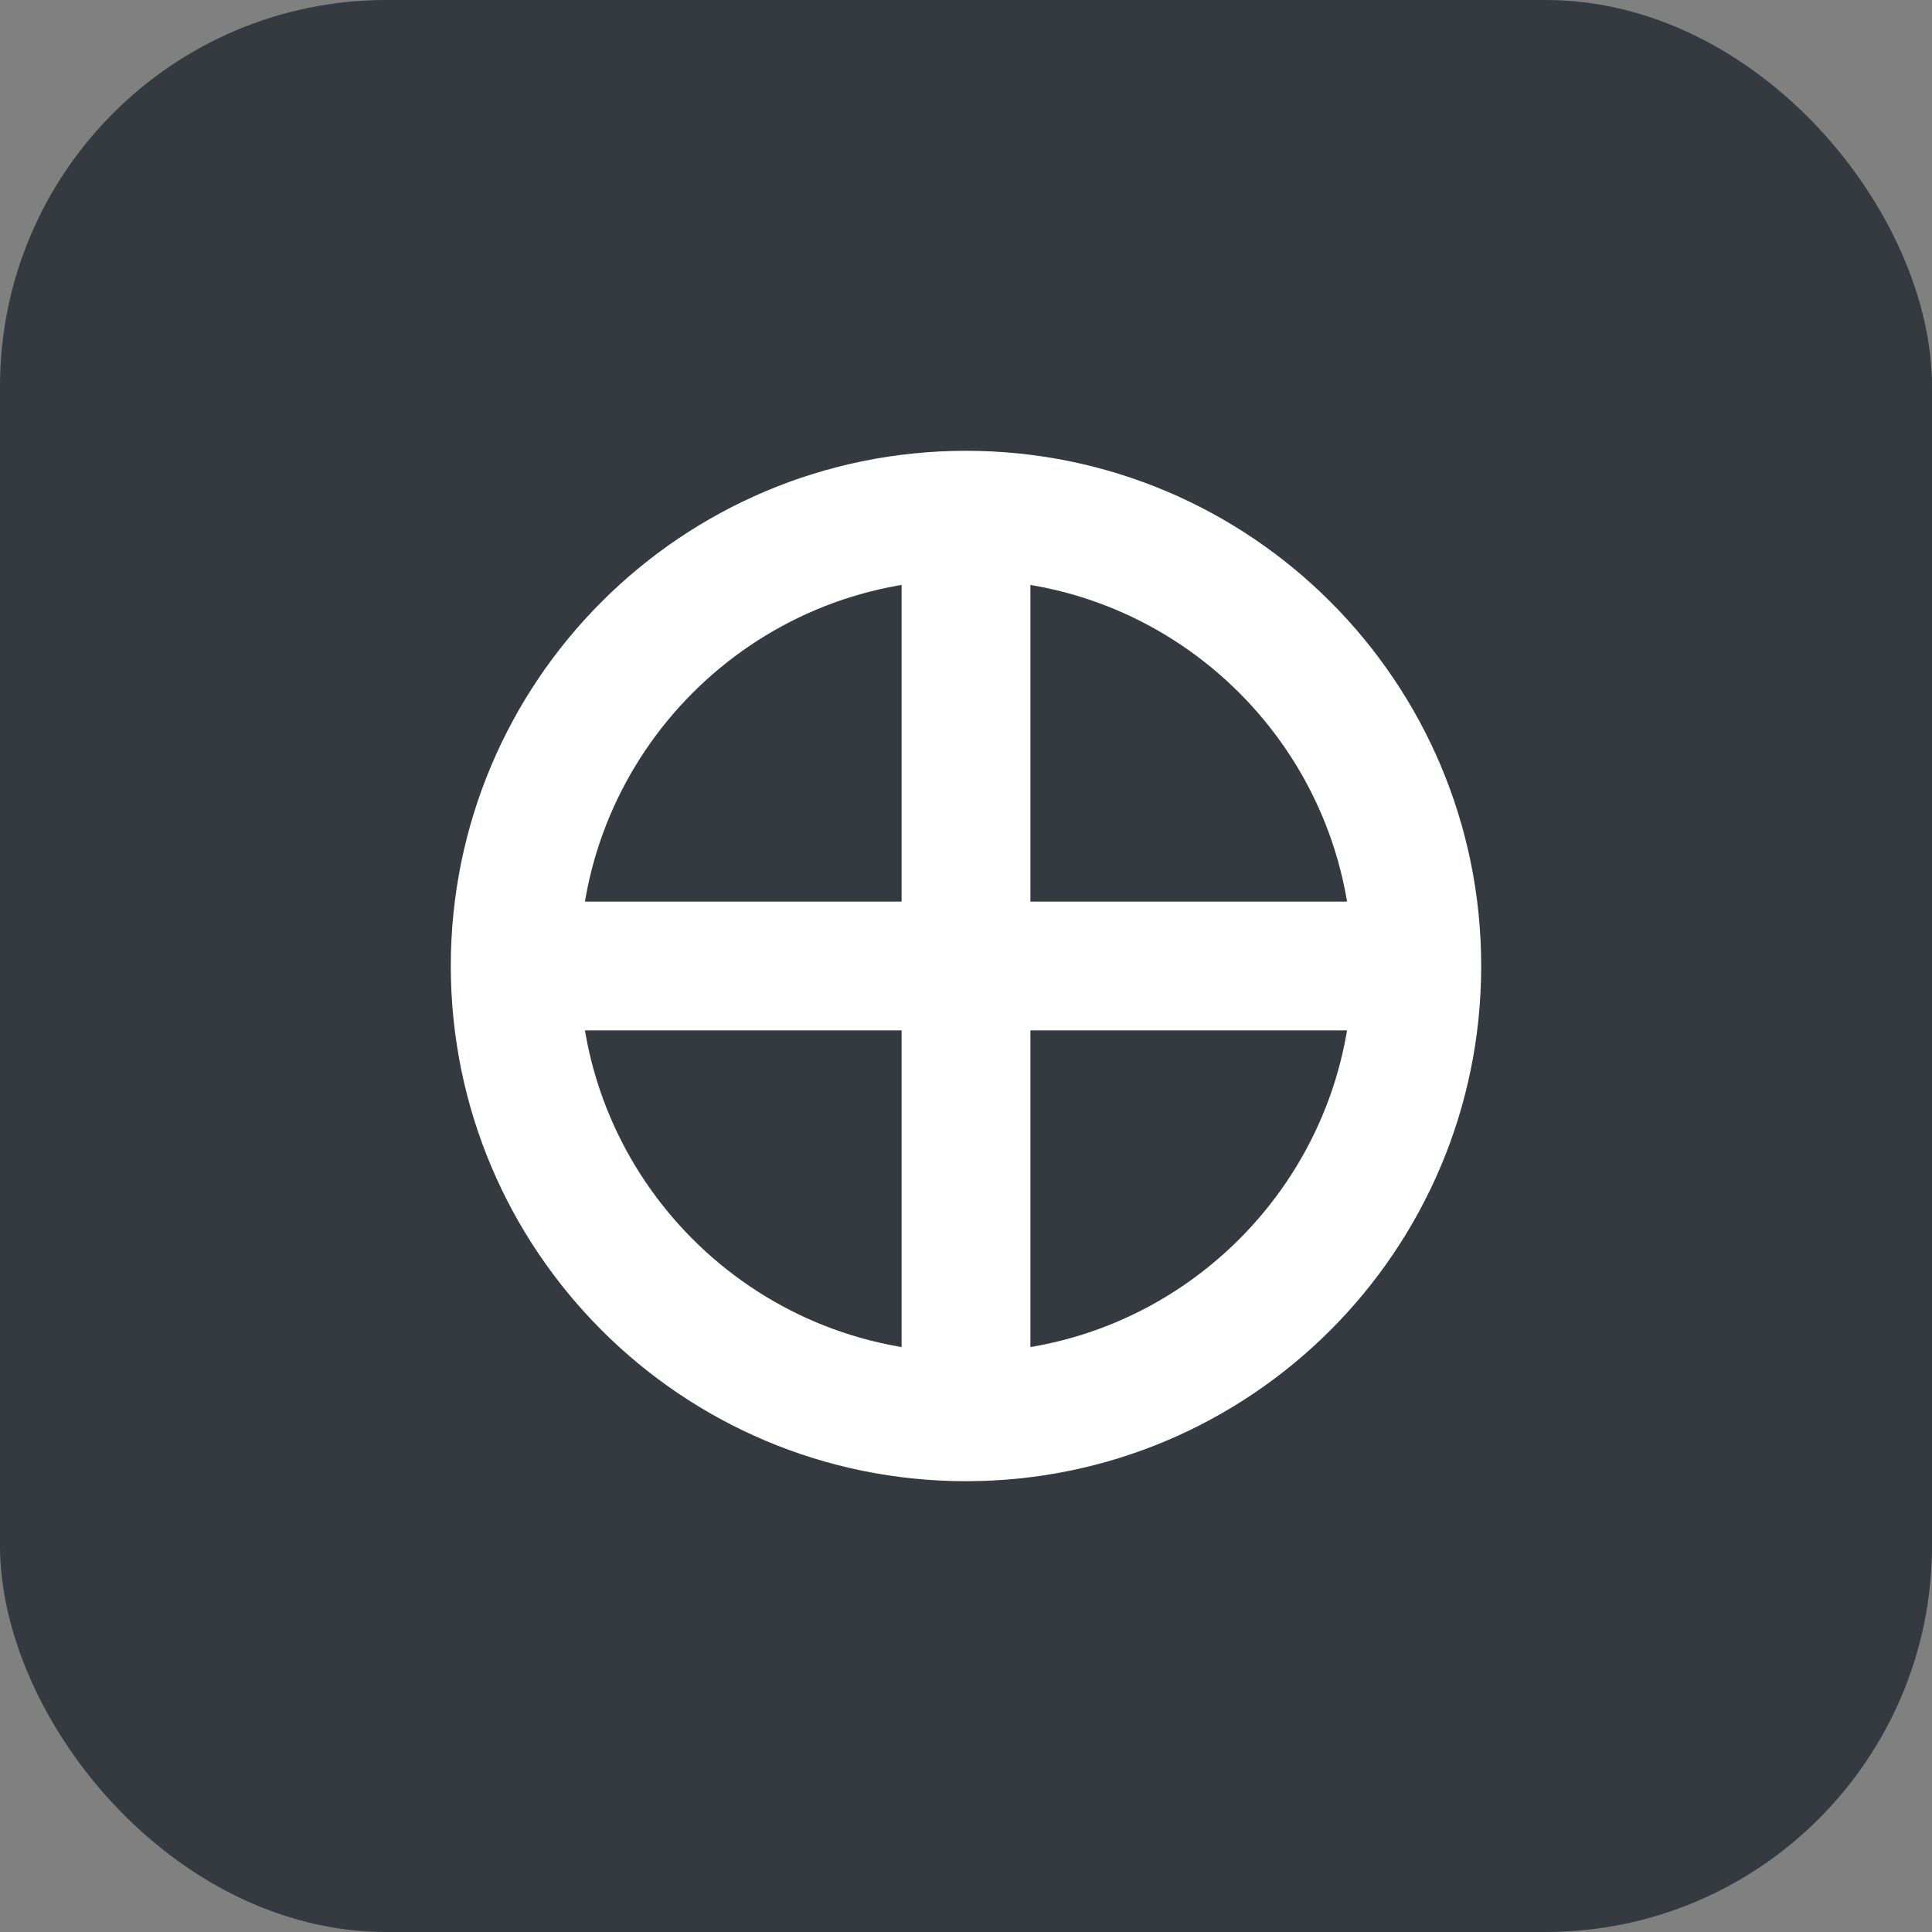 <?xml version="1.0" encoding="UTF-8"?>
<svg width="30" height="30" viewBox="0 0 30 30" fill="none" xmlns="http://www.w3.org/2000/svg">
  <rect x="0" y="0" width="30" height="30" fill="#808080" stroke="none"/>
  <rect width="30" height="30" rx="6" fill="#343a40"/>
  <path d="M8 15C8 11.134 11.134 8 15 8C18.866 8 22 11.134 22 15C22 18.866 18.866 22 15 22C11.134 22 8 18.866 8 15Z" stroke="white" stroke-width="2"/>
  <path d="M15 8V22" stroke="white" stroke-width="2"/>
  <path d="M8 15H22" stroke="white" stroke-width="2"/>
</svg>
